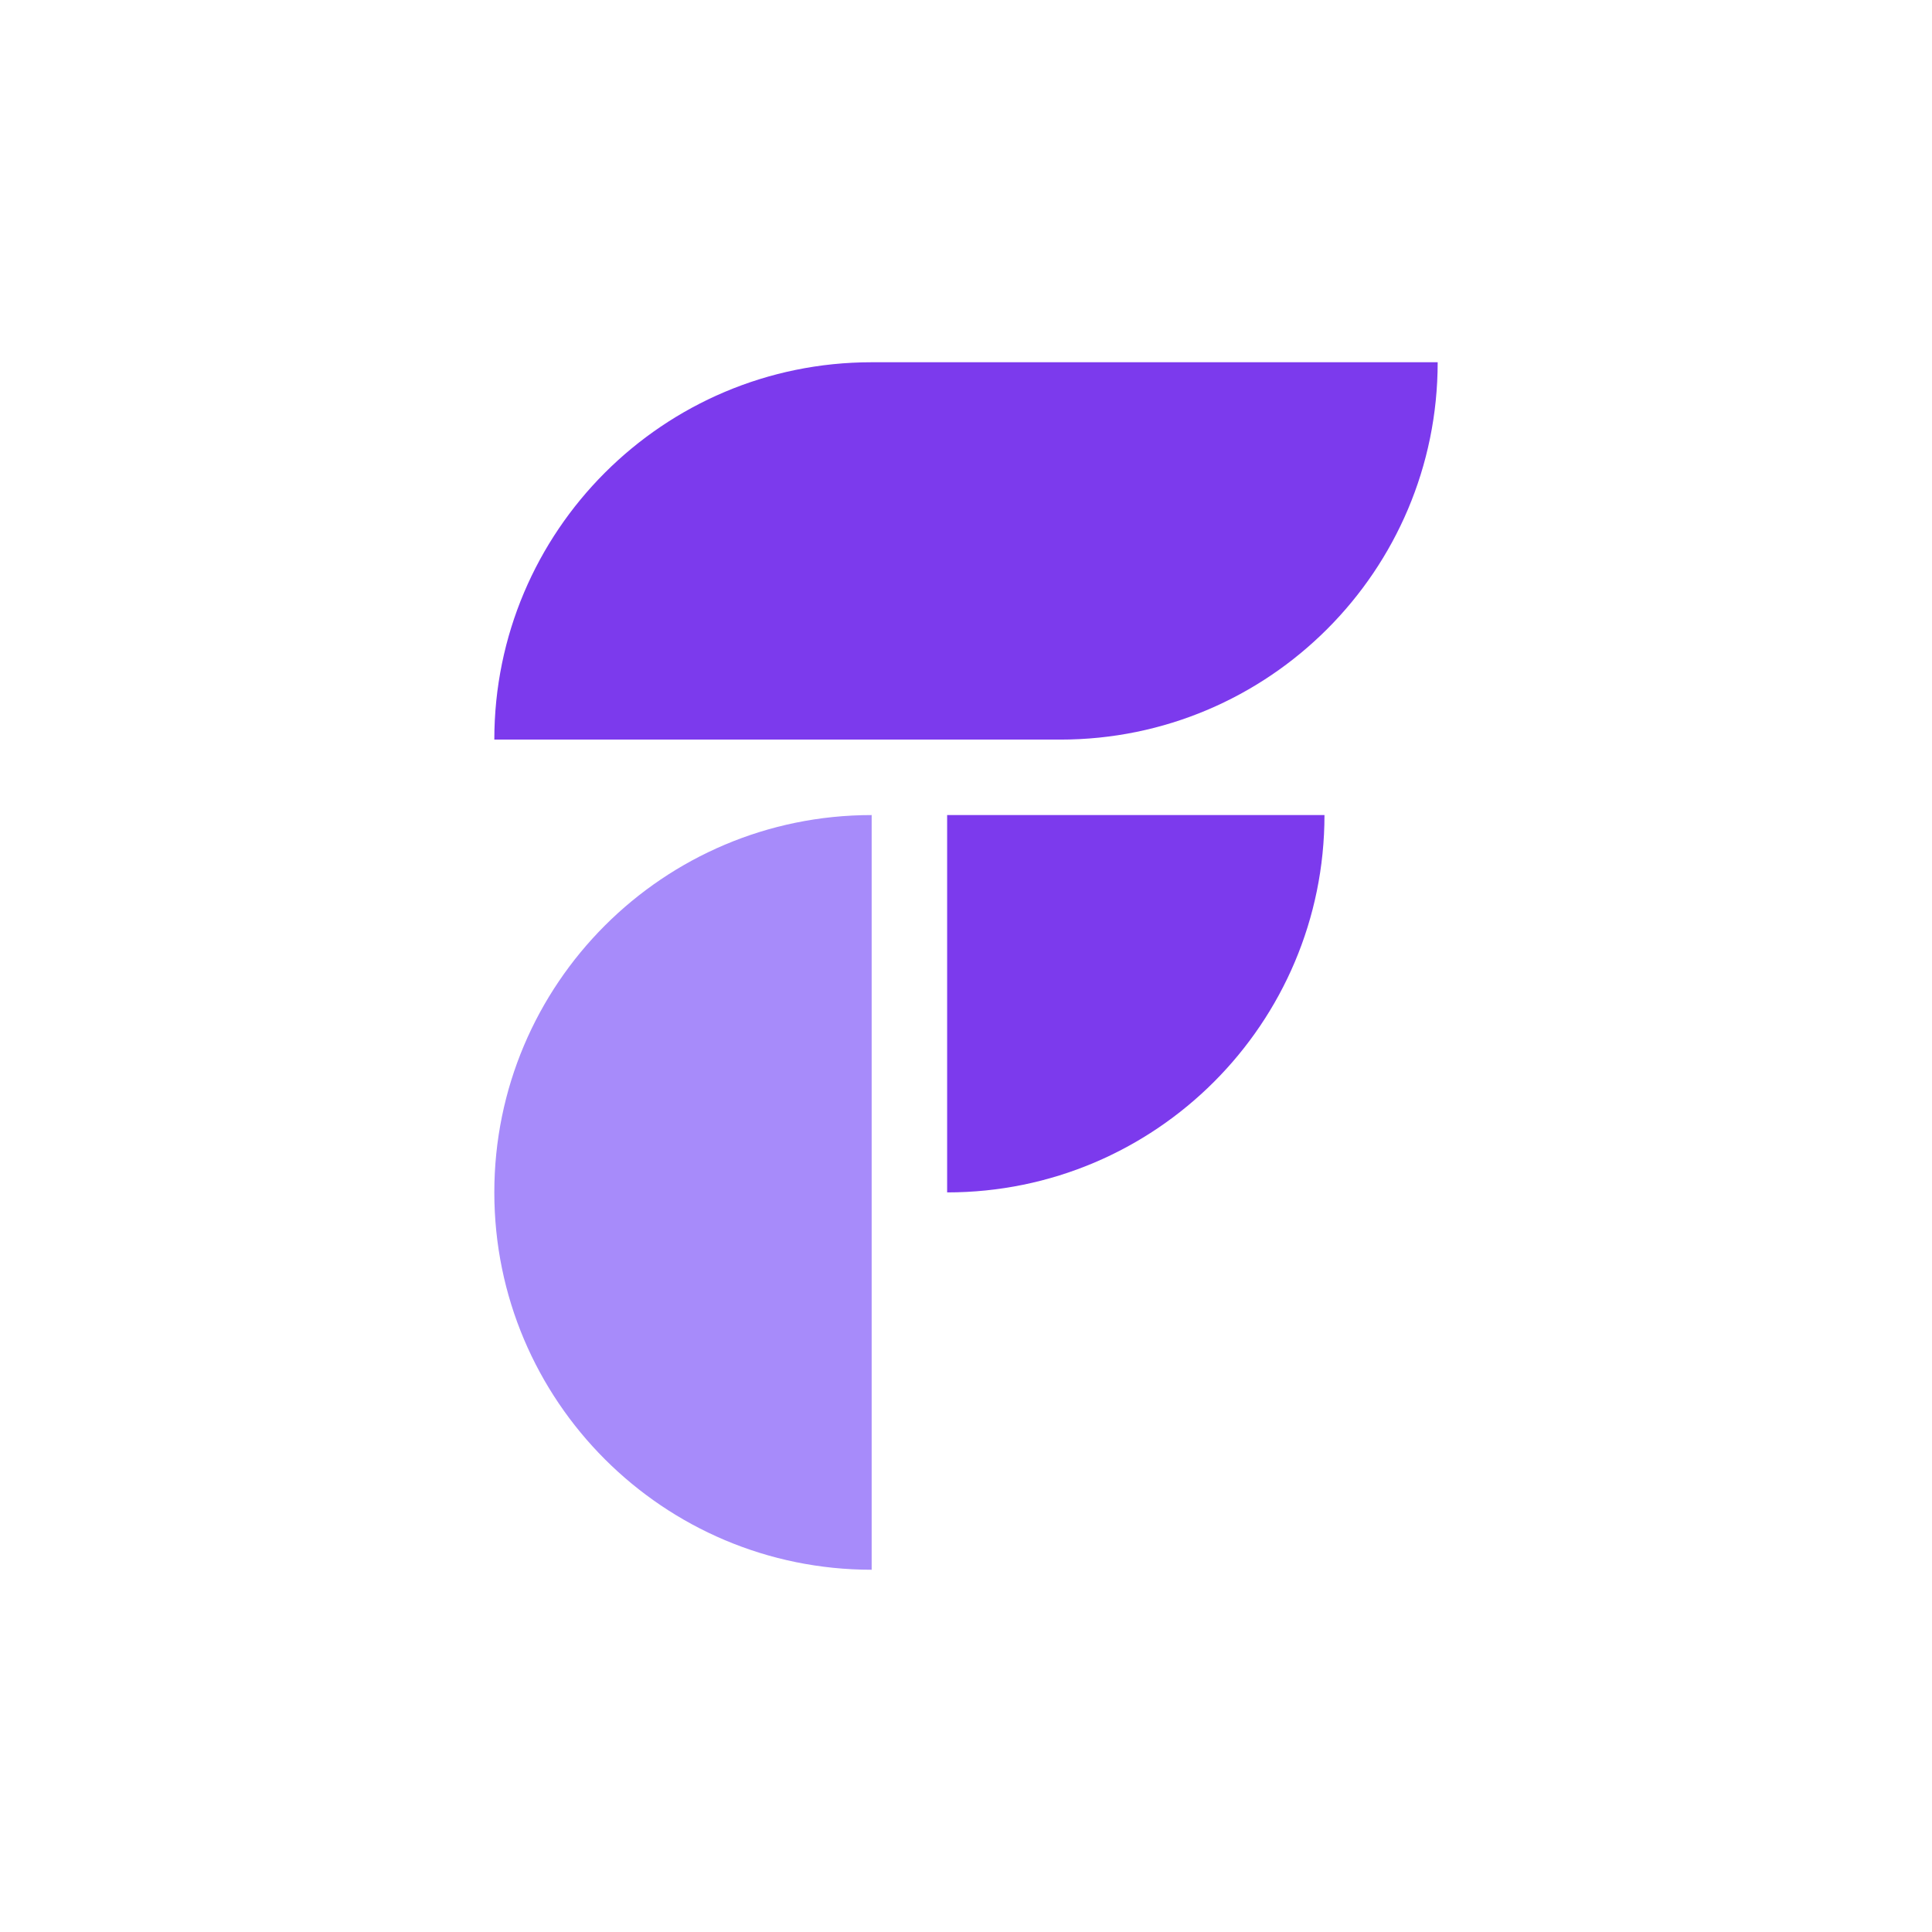 <svg width="256" height="256" viewBox="0 0 256 256" fill="none" xmlns="http://www.w3.org/2000/svg">
<path d="M65.5 98C65.5 70.386 87.886 48 115.5 48H190.5V48C190.5 75.614 168.114 98 140.5 98H65.5V98Z" fill="#7C3AED"/>
<path d="M125.5 108H175.5V108C175.5 135.614 153.114 158 125.5 158V158V108Z" fill="#7C3AED"/>
<path d="M65.5 158C65.5 130.386 87.886 108 115.5 108V108V208V208C87.886 208 65.5 185.614 65.5 158V158Z" fill="#A78BFA"/>
</svg>
